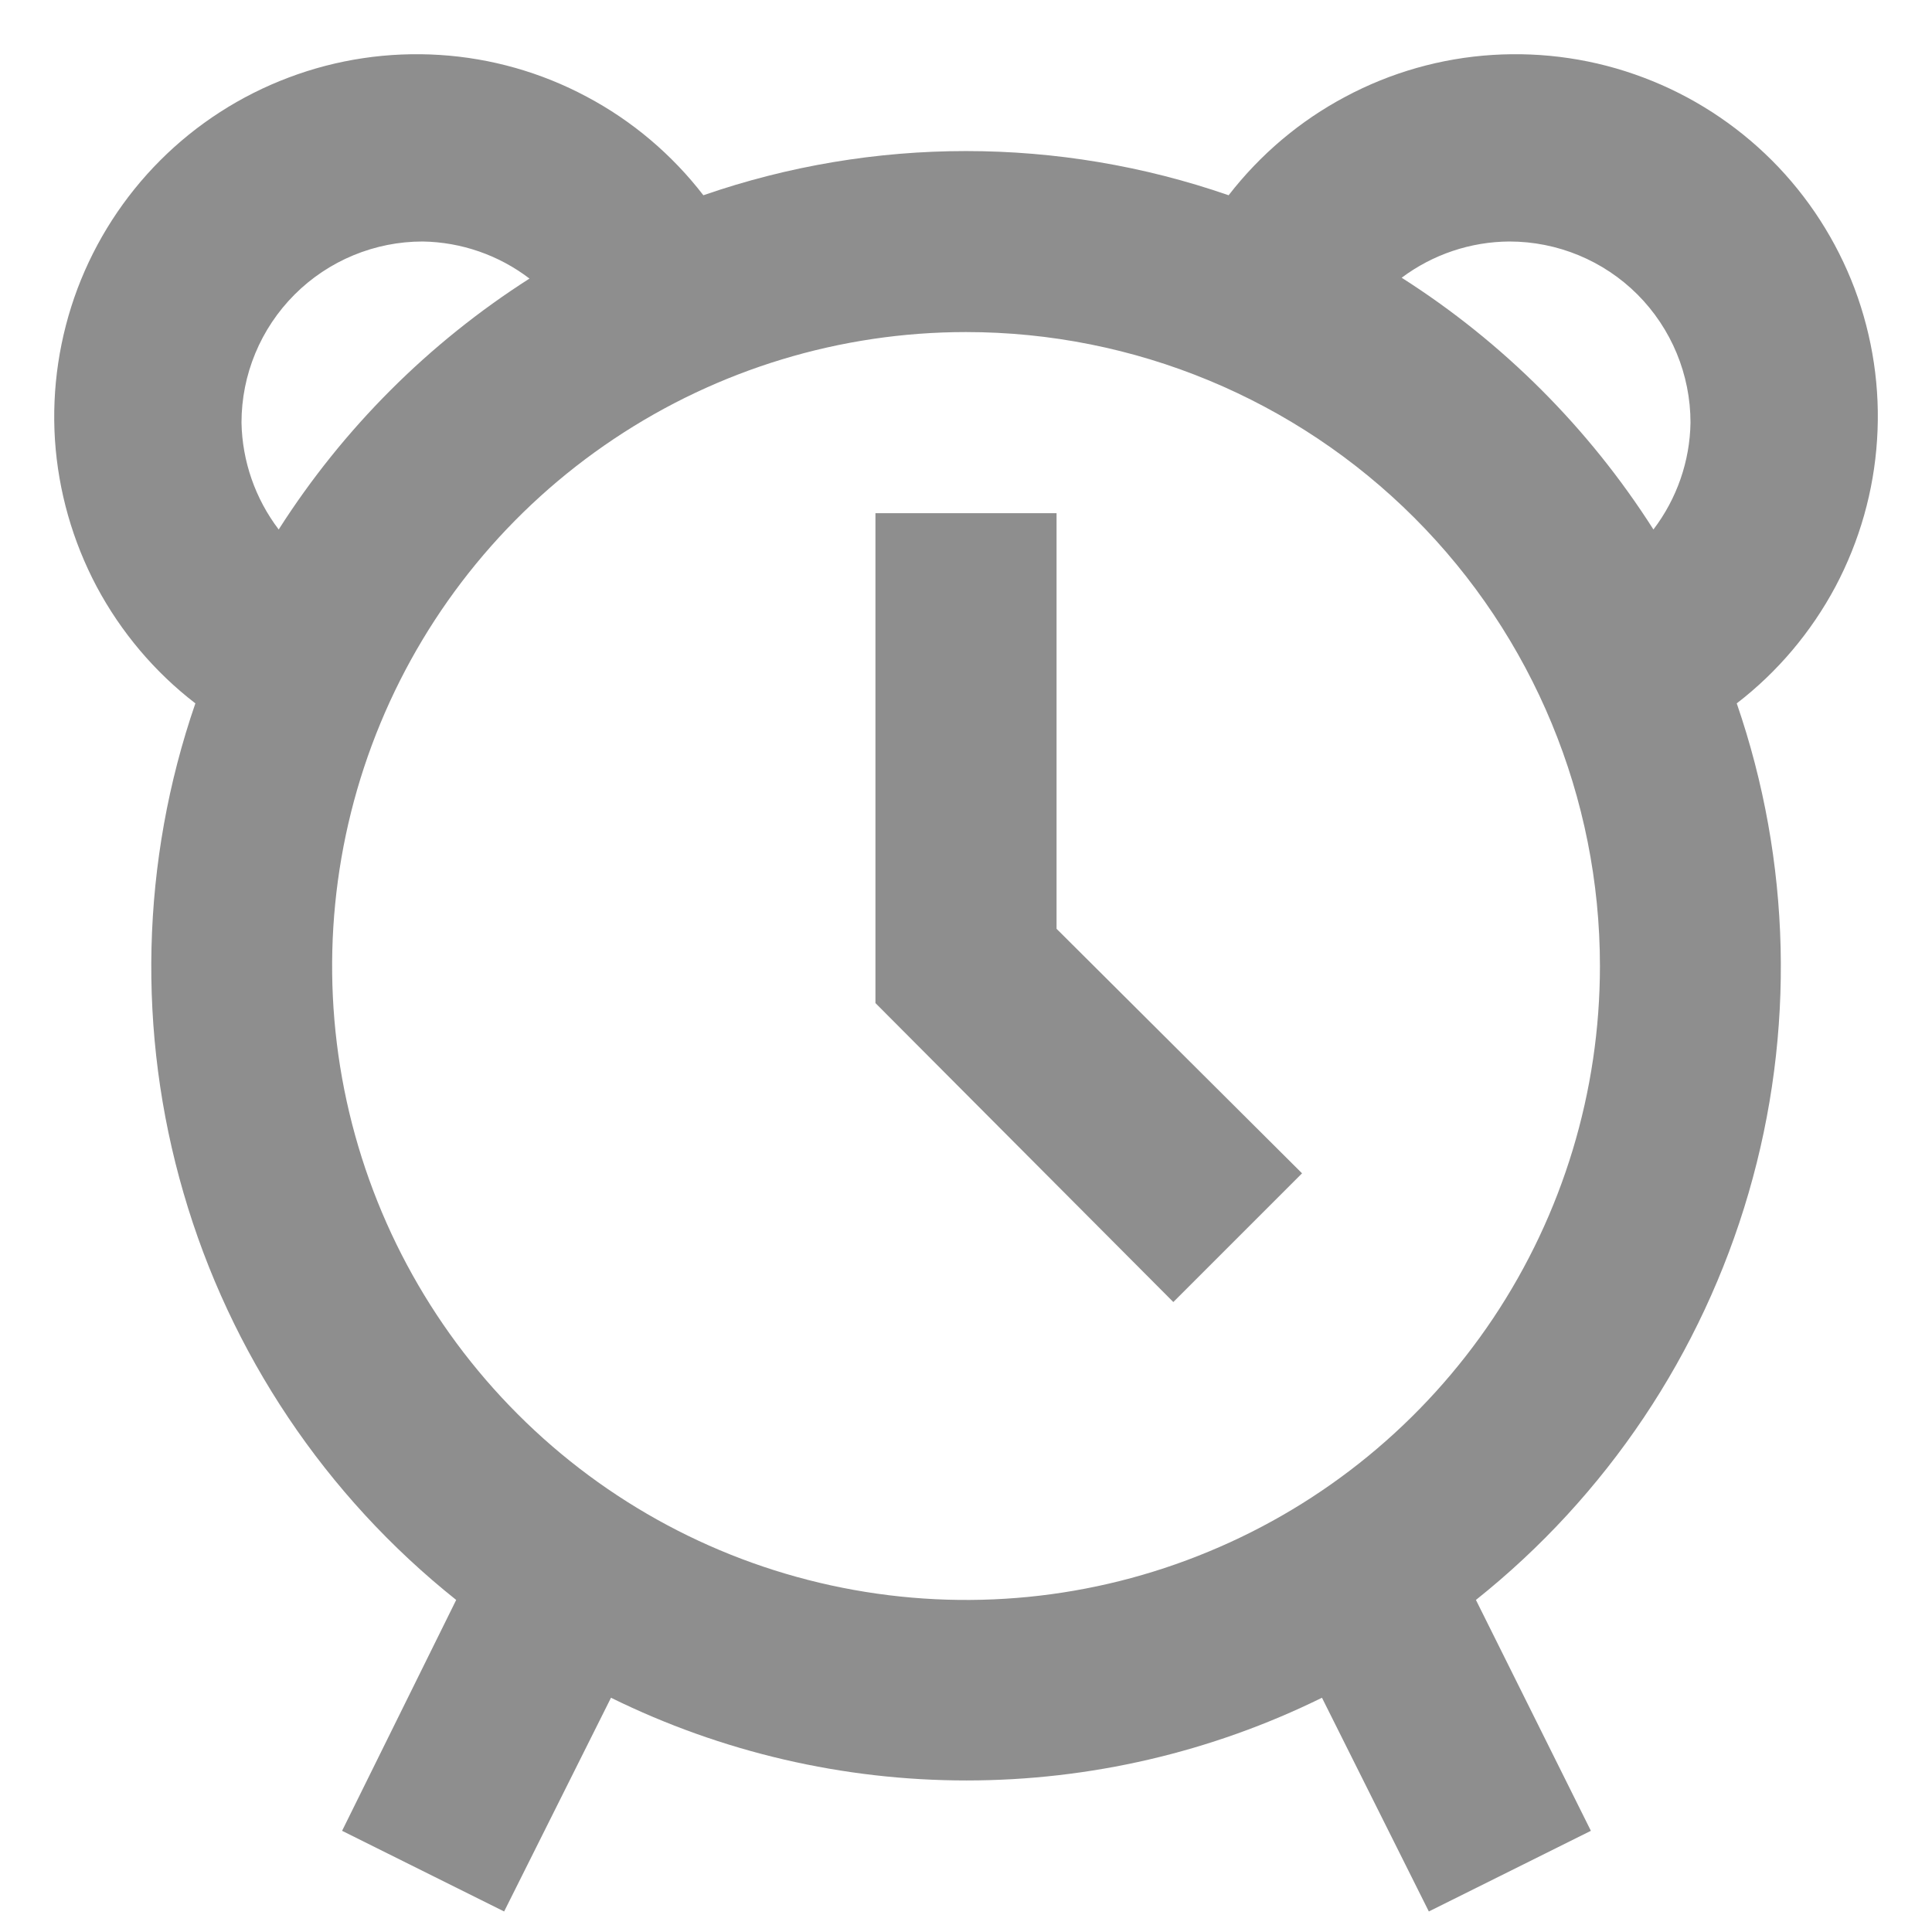 <svg width="16" height="16" viewBox="0 0 16 16" fill="none" xmlns="http://www.w3.org/2000/svg">
<path d="M1.618 5.825C1.167 7.134 1.133 8.551 1.52 9.88C1.906 11.21 2.695 12.387 3.778 13.25L2.833 15.162L4.175 15.83L5.06 14.06C5.976 14.511 6.983 14.745 8.004 14.745C9.025 14.745 10.032 14.511 10.948 14.06L11.833 15.83L13.175 15.162L12.223 13.25C13.306 12.387 14.094 11.21 14.481 9.88C14.868 8.551 14.834 7.134 14.383 5.825C14.721 5.565 14.999 5.235 15.2 4.859C15.4 4.482 15.518 4.067 15.545 3.642C15.573 3.216 15.509 2.79 15.359 2.39C15.208 1.991 14.975 1.629 14.673 1.327C14.371 1.026 14.009 0.792 13.61 0.642C13.211 0.491 12.784 0.428 12.359 0.455C11.933 0.482 11.518 0.6 11.142 0.801C10.765 1.001 10.436 1.28 10.175 1.617C8.767 1.129 7.234 1.129 5.825 1.617C5.565 1.28 5.236 1.001 4.859 0.801C4.483 0.6 4.068 0.482 3.642 0.455C3.217 0.428 2.79 0.491 2.391 0.642C1.992 0.792 1.629 1.026 1.328 1.327C1.026 1.629 0.793 1.991 0.642 2.39C0.492 2.79 0.428 3.216 0.455 3.642C0.483 4.067 0.601 4.482 0.801 4.859C1.002 5.235 1.28 5.565 1.618 5.825ZM12.5 2C12.898 2 13.28 2.158 13.561 2.439C13.842 2.721 14 3.102 14 3.5C13.995 3.82 13.887 4.13 13.693 4.385C13.159 3.546 12.447 2.834 11.608 2.3C11.866 2.107 12.178 2.002 12.5 2ZM13.25 8C13.25 9.038 12.943 10.053 12.366 10.917C11.789 11.78 10.969 12.453 10.009 12.85C9.05 13.248 7.995 13.352 6.976 13.149C5.958 12.947 5.022 12.447 4.288 11.712C3.554 10.978 3.054 10.043 2.851 9.024C2.649 8.006 2.753 6.95 3.15 5.991C3.547 5.032 4.22 4.212 5.084 3.635C5.947 3.058 6.962 2.75 8 2.75C9.393 2.75 10.728 3.303 11.713 4.288C12.697 5.272 13.25 6.608 13.25 8ZM3.5 2C3.821 2.005 4.131 2.113 4.385 2.307C3.55 2.84 2.841 3.549 2.308 4.385C2.114 4.13 2.006 3.82 2 3.5C2 3.102 2.158 2.721 2.44 2.439C2.721 2.158 3.103 2 3.5 2Z" fill="#8E8E8E"/>
<path d="M10.783 9.717L8.75 7.692V4.25H7.25V8.307L9.717 10.783L10.783 9.717Z" fill="#8E8E8E"/>
</svg>
